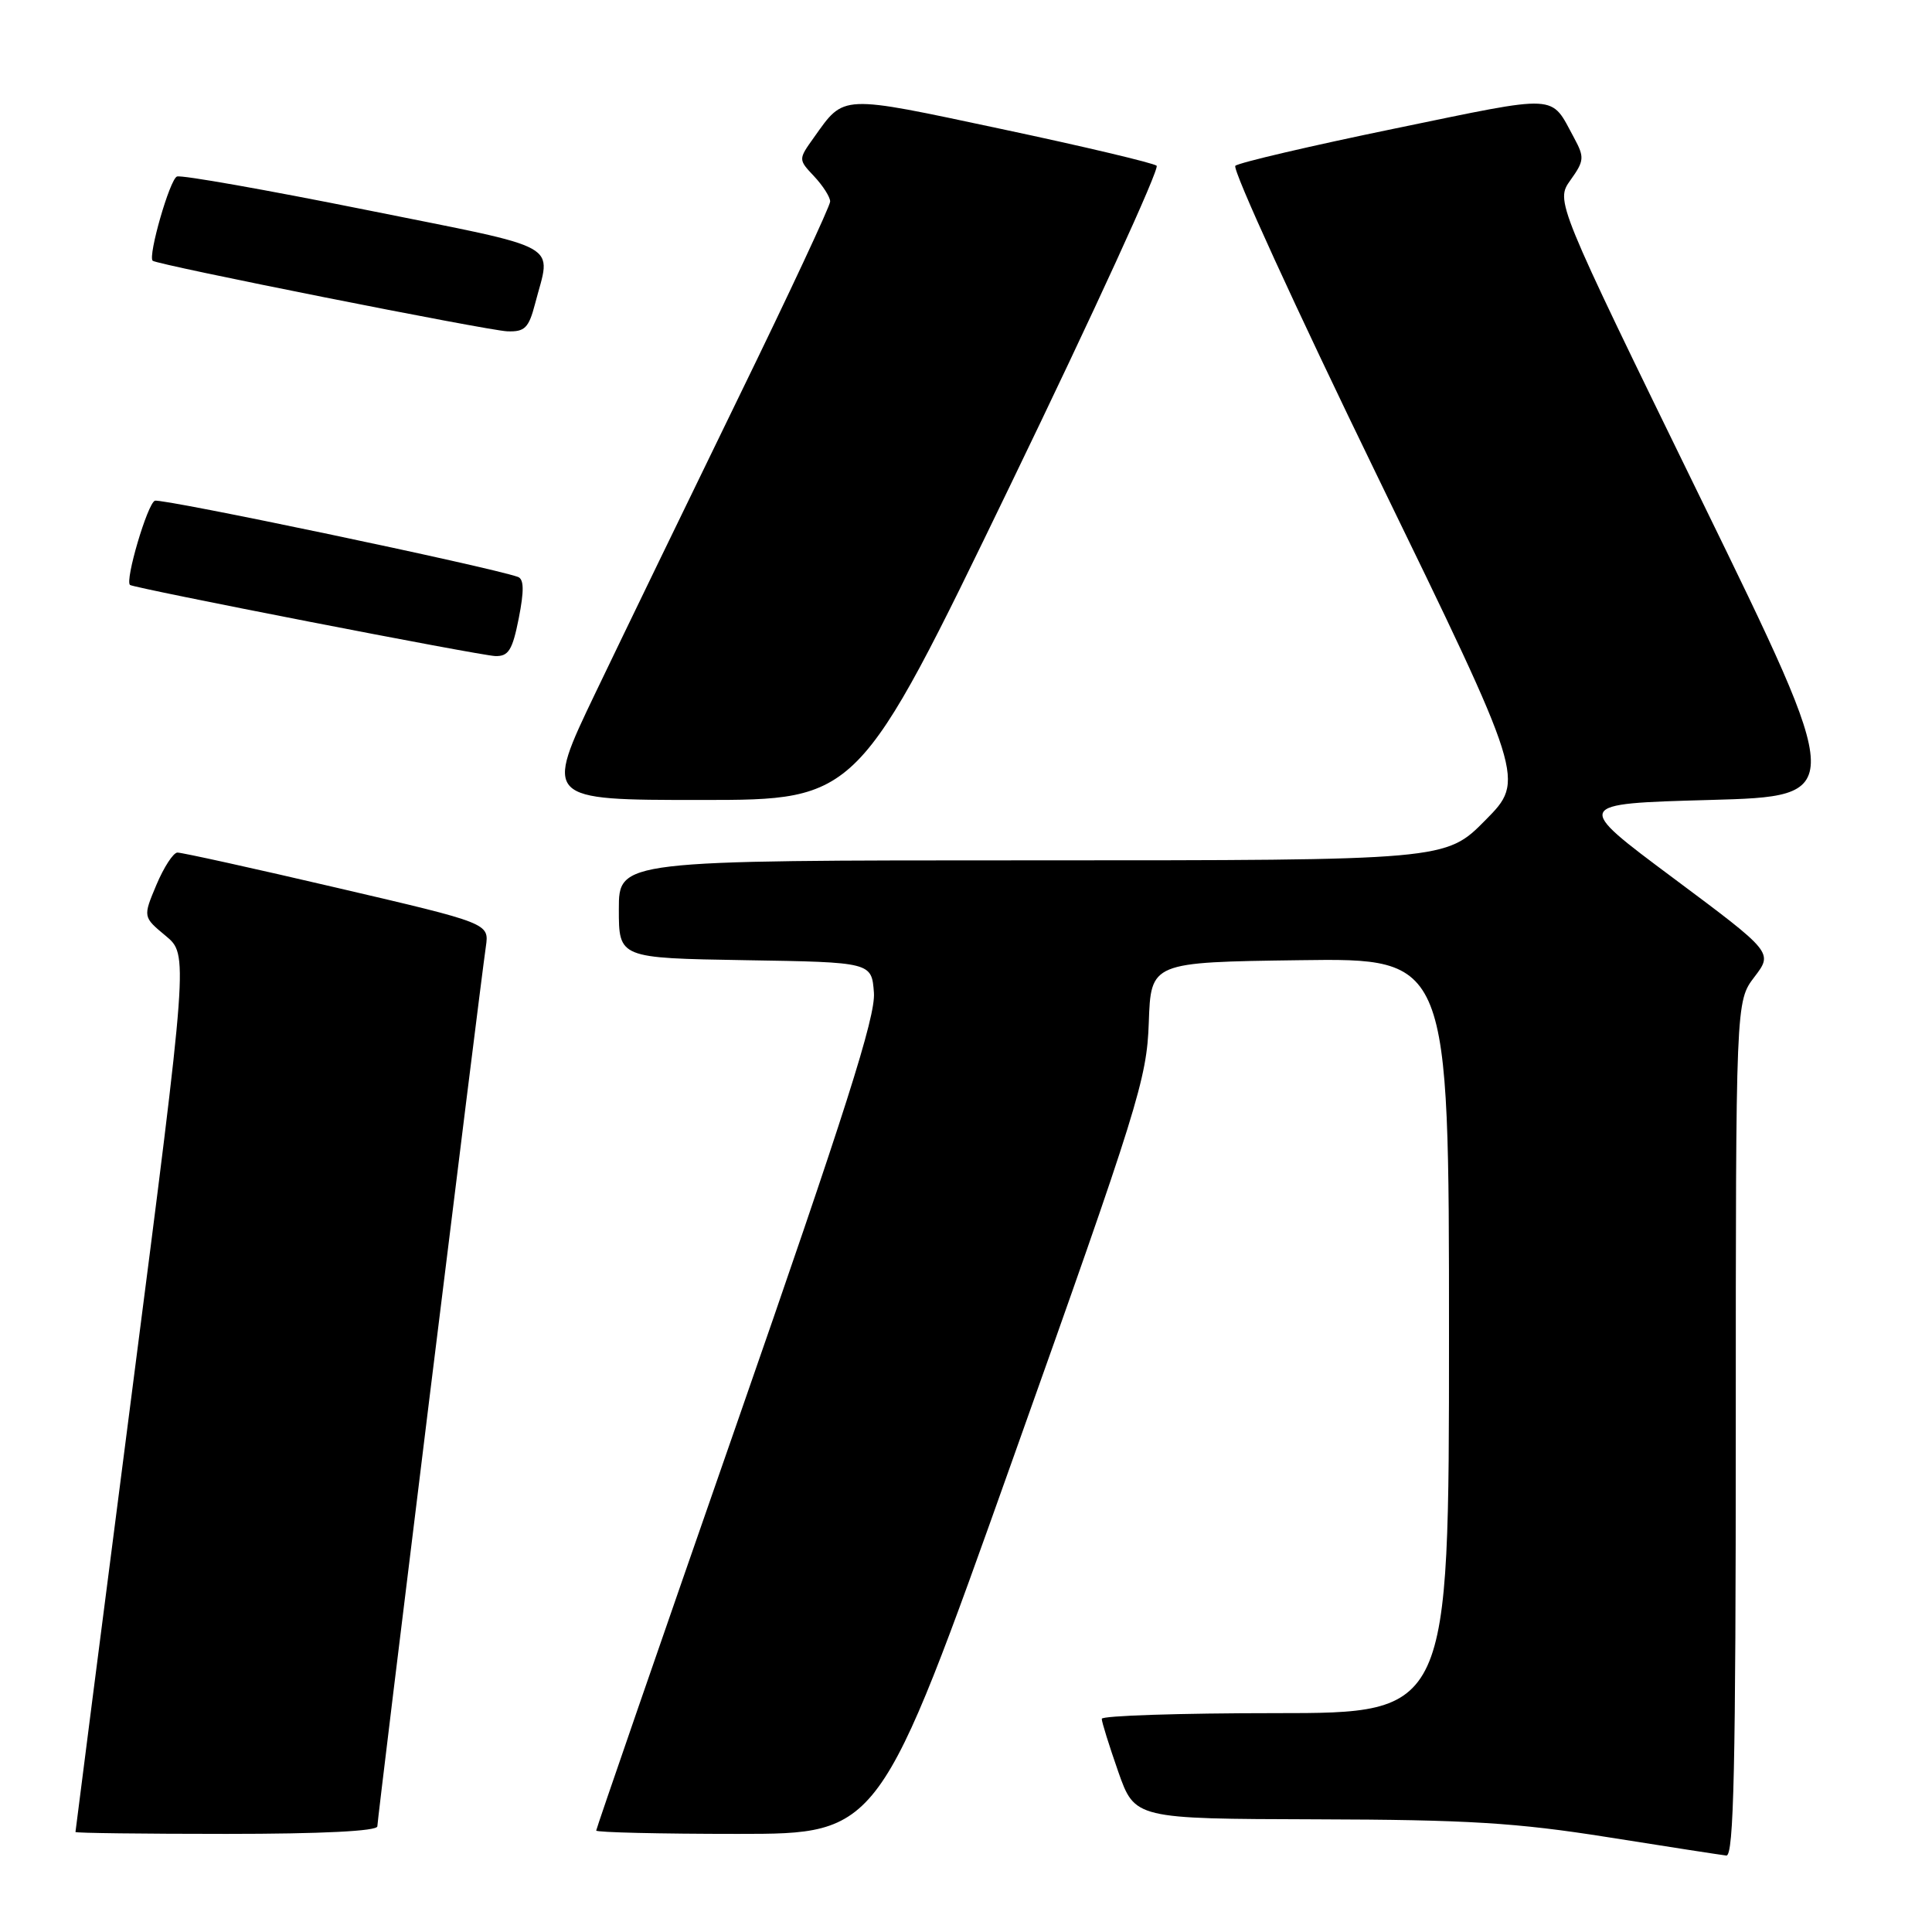 <?xml version="1.0" encoding="UTF-8" standalone="no"?>
<!DOCTYPE svg PUBLIC "-//W3C//DTD SVG 1.1//EN" "http://www.w3.org/Graphics/SVG/1.1/DTD/svg11.dtd" >
<svg xmlns="http://www.w3.org/2000/svg" xmlns:xlink="http://www.w3.org/1999/xlink" version="1.1" viewBox="0 0 256 256">
 <g >
 <path fill="currentColor"
d=" M 230.00 189.34 C 230.00 132.69 230.00 132.69 232.47 129.45 C 234.94 126.21 234.94 126.21 221.72 116.35 C 208.50 106.50 208.50 106.50 226.55 106.00 C 244.61 105.50 244.61 105.50 225.36 66.07 C 206.11 26.65 206.11 26.65 208.10 23.86 C 209.93 21.30 209.96 20.84 208.58 18.28 C 205.39 12.40 206.90 12.48 184.88 17.02 C 173.67 19.33 164.13 21.56 163.69 21.97 C 163.24 22.39 171.70 40.87 182.48 63.04 C 202.09 103.35 202.09 103.35 196.83 108.67 C 191.57 114.00 191.57 114.00 136.78 114.00 C 82.00 114.00 82.00 114.00 82.00 120.48 C 82.00 126.95 82.00 126.95 98.75 127.23 C 115.50 127.50 115.50 127.50 115.80 131.55 C 116.03 134.72 112.02 147.32 97.55 188.86 C 87.35 218.15 79.00 242.32 79.00 242.56 C 79.00 242.80 87.44 243.00 97.76 243.00 C 116.53 243.00 116.53 243.00 134.23 193.25 C 150.84 146.59 151.96 143.00 152.22 135.50 C 152.50 127.50 152.50 127.50 172.25 127.23 C 192.00 126.96 192.00 126.96 192.00 176.98 C 192.00 227.00 192.00 227.00 169.00 227.00 C 156.35 227.00 146.00 227.34 145.99 227.75 C 145.98 228.16 146.97 231.31 148.17 234.75 C 150.37 241.00 150.37 241.00 174.43 241.07 C 194.45 241.12 200.94 241.52 213.00 243.43 C 220.97 244.70 228.06 245.79 228.75 245.87 C 229.74 245.97 230.00 234.07 230.00 189.34 Z  M 50.00 242.00 C 50.00 241.01 63.52 131.34 64.38 125.42 C 64.82 122.34 64.82 122.34 44.66 117.64 C 33.57 115.05 24.05 112.95 23.50 112.97 C 22.95 113.00 21.70 114.93 20.72 117.26 C 18.94 121.50 18.94 121.50 21.95 124.00 C 24.96 126.50 24.96 126.50 17.48 184.50 C 13.37 216.40 10.00 242.61 10.00 242.75 C 10.00 242.89 19.00 243.00 30.00 243.00 C 42.64 243.00 50.00 242.63 50.00 242.00 Z  M 133.86 64.31 C 144.95 41.39 153.68 22.33 153.26 21.96 C 152.84 21.60 143.58 19.40 132.68 17.09 C 111.18 12.52 111.93 12.49 107.84 18.23 C 105.77 21.13 105.77 21.13 107.89 23.38 C 109.05 24.62 110.00 26.11 110.00 26.70 C 110.00 27.29 104.55 38.96 97.88 52.63 C 91.22 66.31 82.69 83.91 78.93 91.75 C 72.10 106.00 72.10 106.00 92.90 106.00 C 113.70 106.00 113.70 106.00 133.86 64.31 Z  M 68.74 81.92 C 69.46 78.25 69.43 76.73 68.62 76.44 C 64.78 75.09 21.44 66.00 20.52 66.35 C 19.54 66.73 16.52 76.96 17.23 77.51 C 17.80 77.94 63.61 86.87 65.62 86.93 C 67.38 86.99 67.90 86.15 68.74 81.92 Z  M 70.90 40.25 C 73.03 32.02 75.08 33.16 48.50 27.81 C 35.30 25.16 24.03 23.16 23.45 23.39 C 22.50 23.74 19.58 33.93 20.23 34.55 C 20.79 35.08 64.62 43.80 67.21 43.90 C 69.54 43.99 70.06 43.46 70.90 40.25 Z "/>
</g>
</svg>